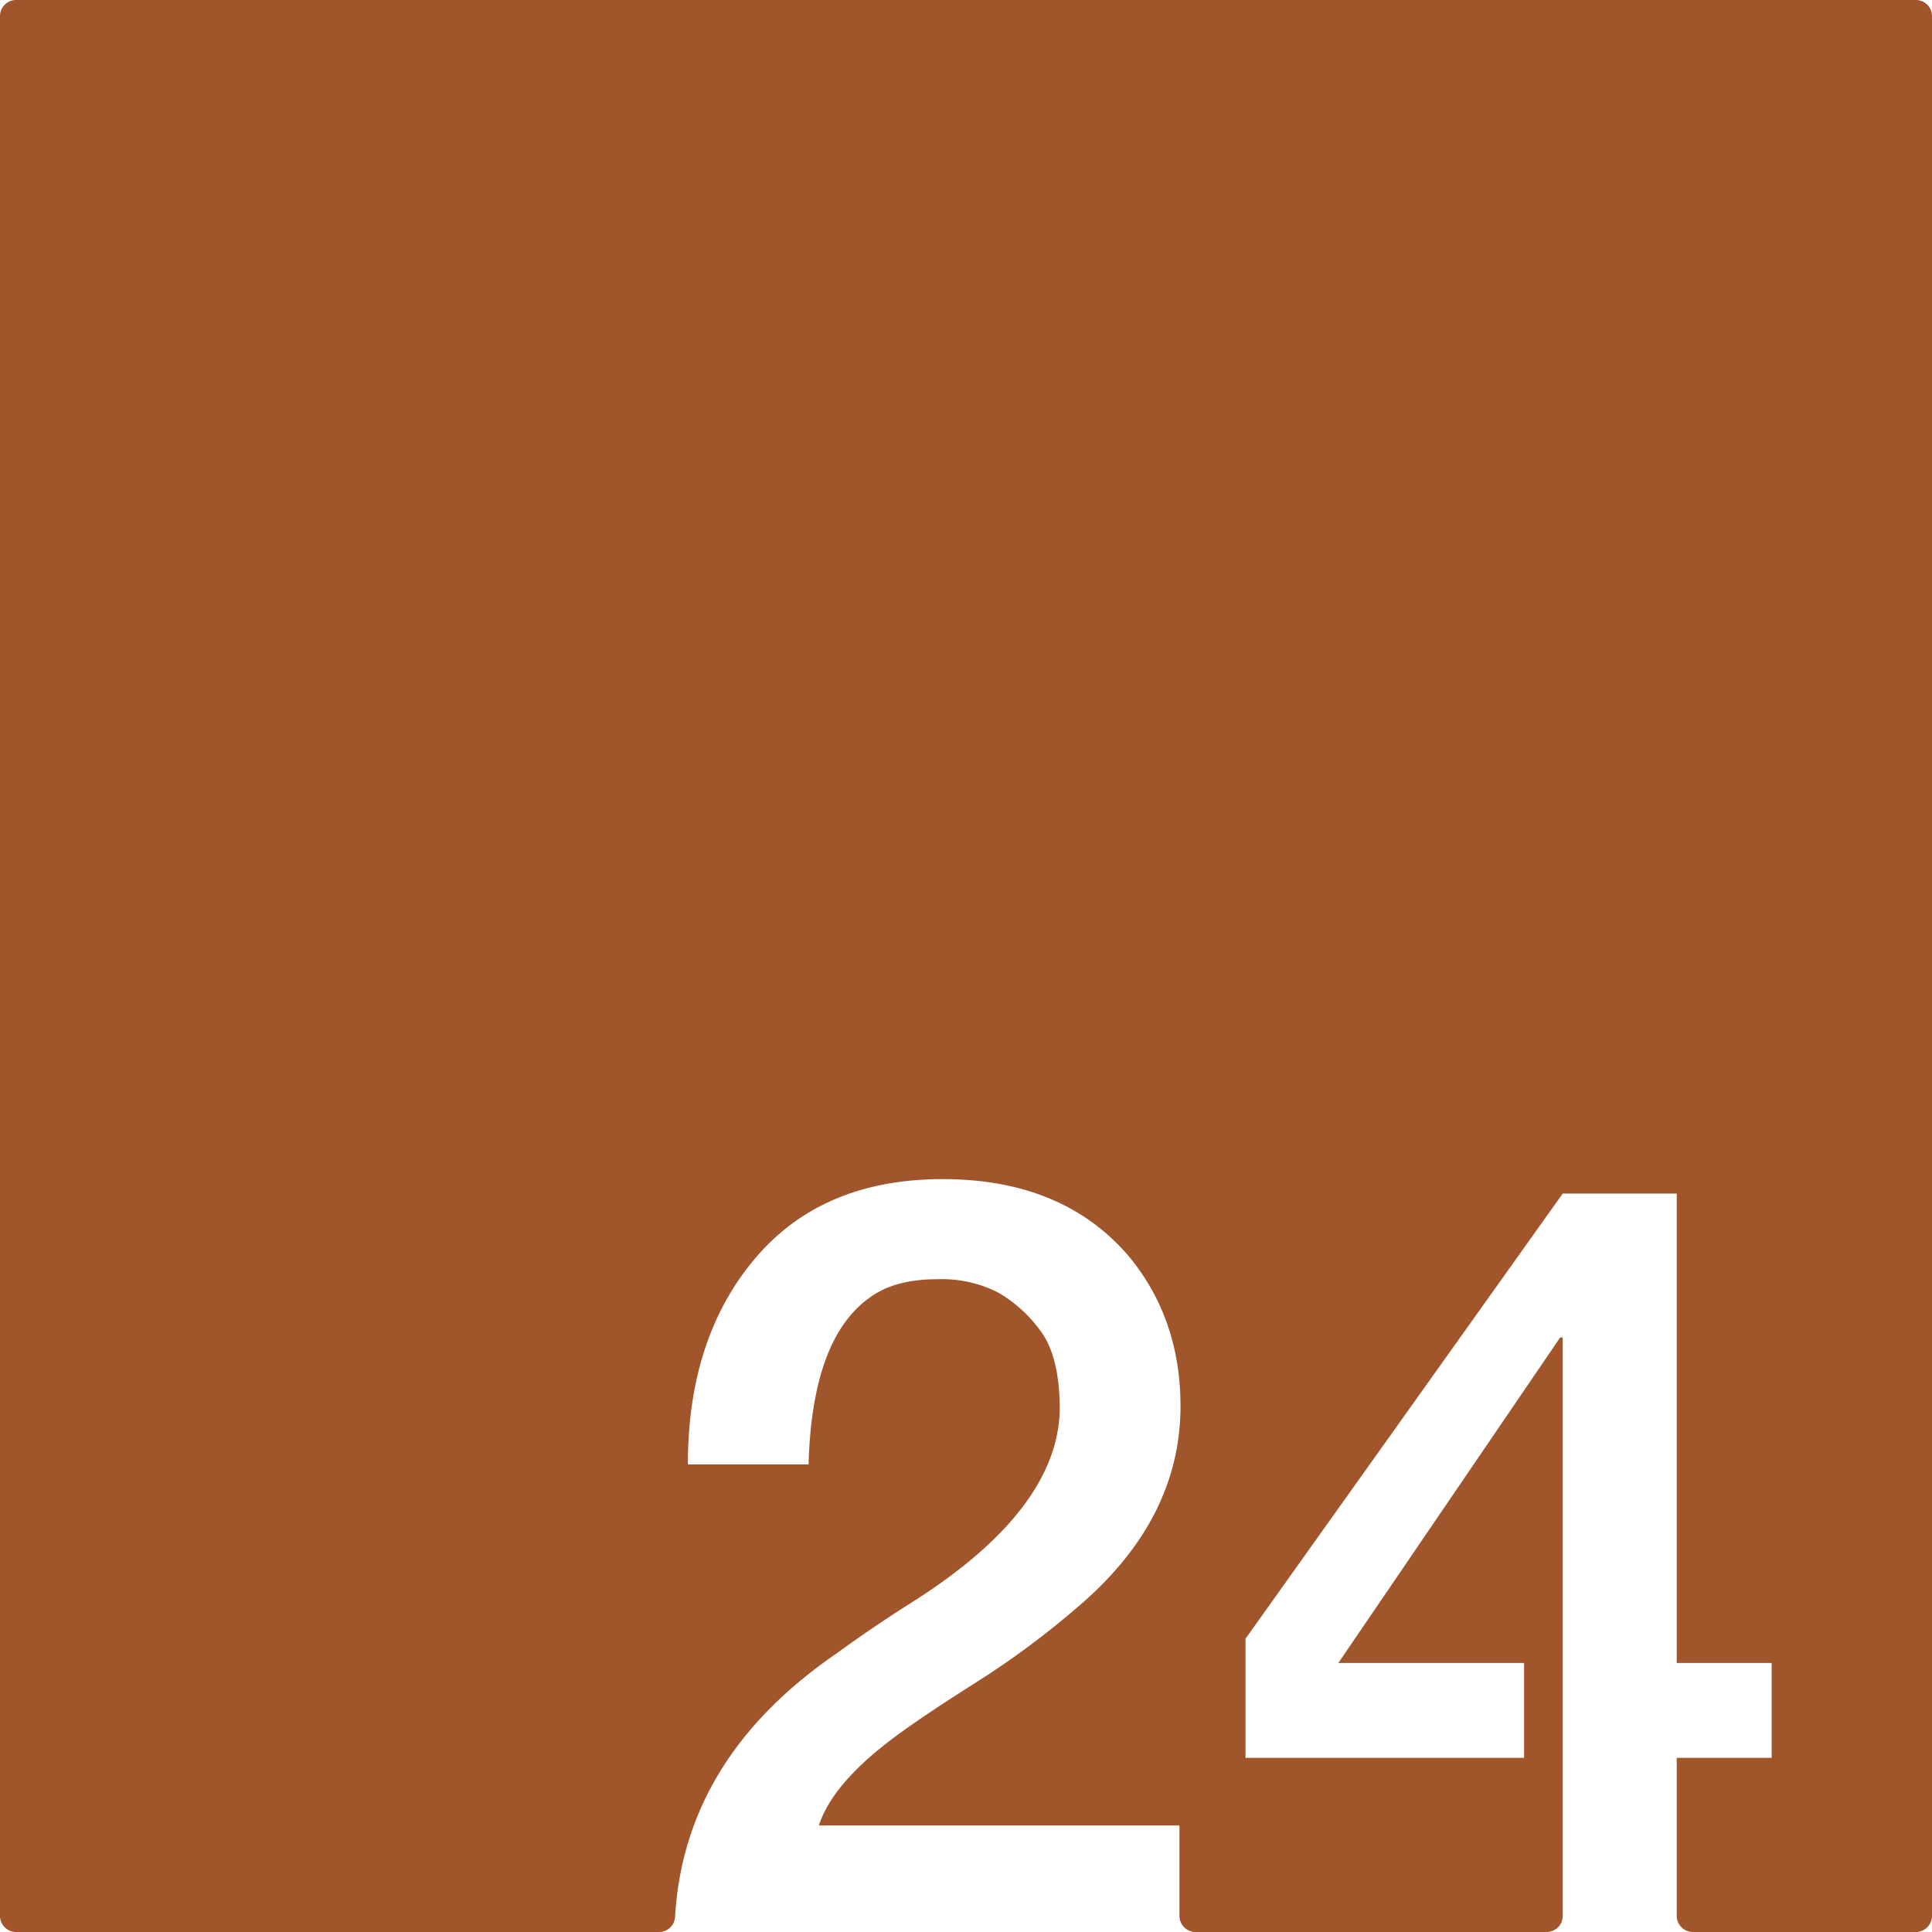 <svg xmlns="http://www.w3.org/2000/svg" width="120mm" height="120mm" viewBox="0 0 340.158 340.157">
  <g id="Zimmernummer">
      <g id="Z-03-024-R">
        <path fill="#A0552B" stroke="none" d="M337.323,0H2.835A2.835,2.835,0,0,0,0,2.835V337.323a2.834,2.834,0,0,0,2.834,2.834h113.2a2.822,2.822,0,0,0,2.822-2.649q1.627-28.032,28.5-46.443,6.355-4.63,13.26-8.991,25.52-16.164,25.974-33.785,0-9.264-3.269-13.8a24.447,24.447,0,0,0-7.538-6.9,21.829,21.829,0,0,0-10.808-2.361q-6.63,0-10.808,2.543-11.17,6.811-11.806,30.061H121.112q0-22.251,11.806-36.237T165.977,207.6q21.252,0,32.877,13.713,8.991,10.99,8.991,26.247,0,20.073-18.255,35.511a149.559,149.559,0,0,1-18.073,13.351q-9.447,5.994-14.168,9.536Q146.54,314.045,144.18,321.4h63.484v15.924a2.834,2.834,0,0,0,2.834,2.834h61.81a2.834,2.834,0,0,0,2.835-2.834V235.483h-.454l-39.053,57.308h32.7V309.5H219.289v-20.98l55.854-78.377h20.071v82.646h16.711V309.5H295.214v27.821a2.834,2.834,0,0,0,2.835,2.834h39.274a2.835,2.835,0,0,0,2.835-2.835V2.834A2.834,2.834,0,0,0,337.323,0Z"/>
      </g>
    </g>
</svg>
